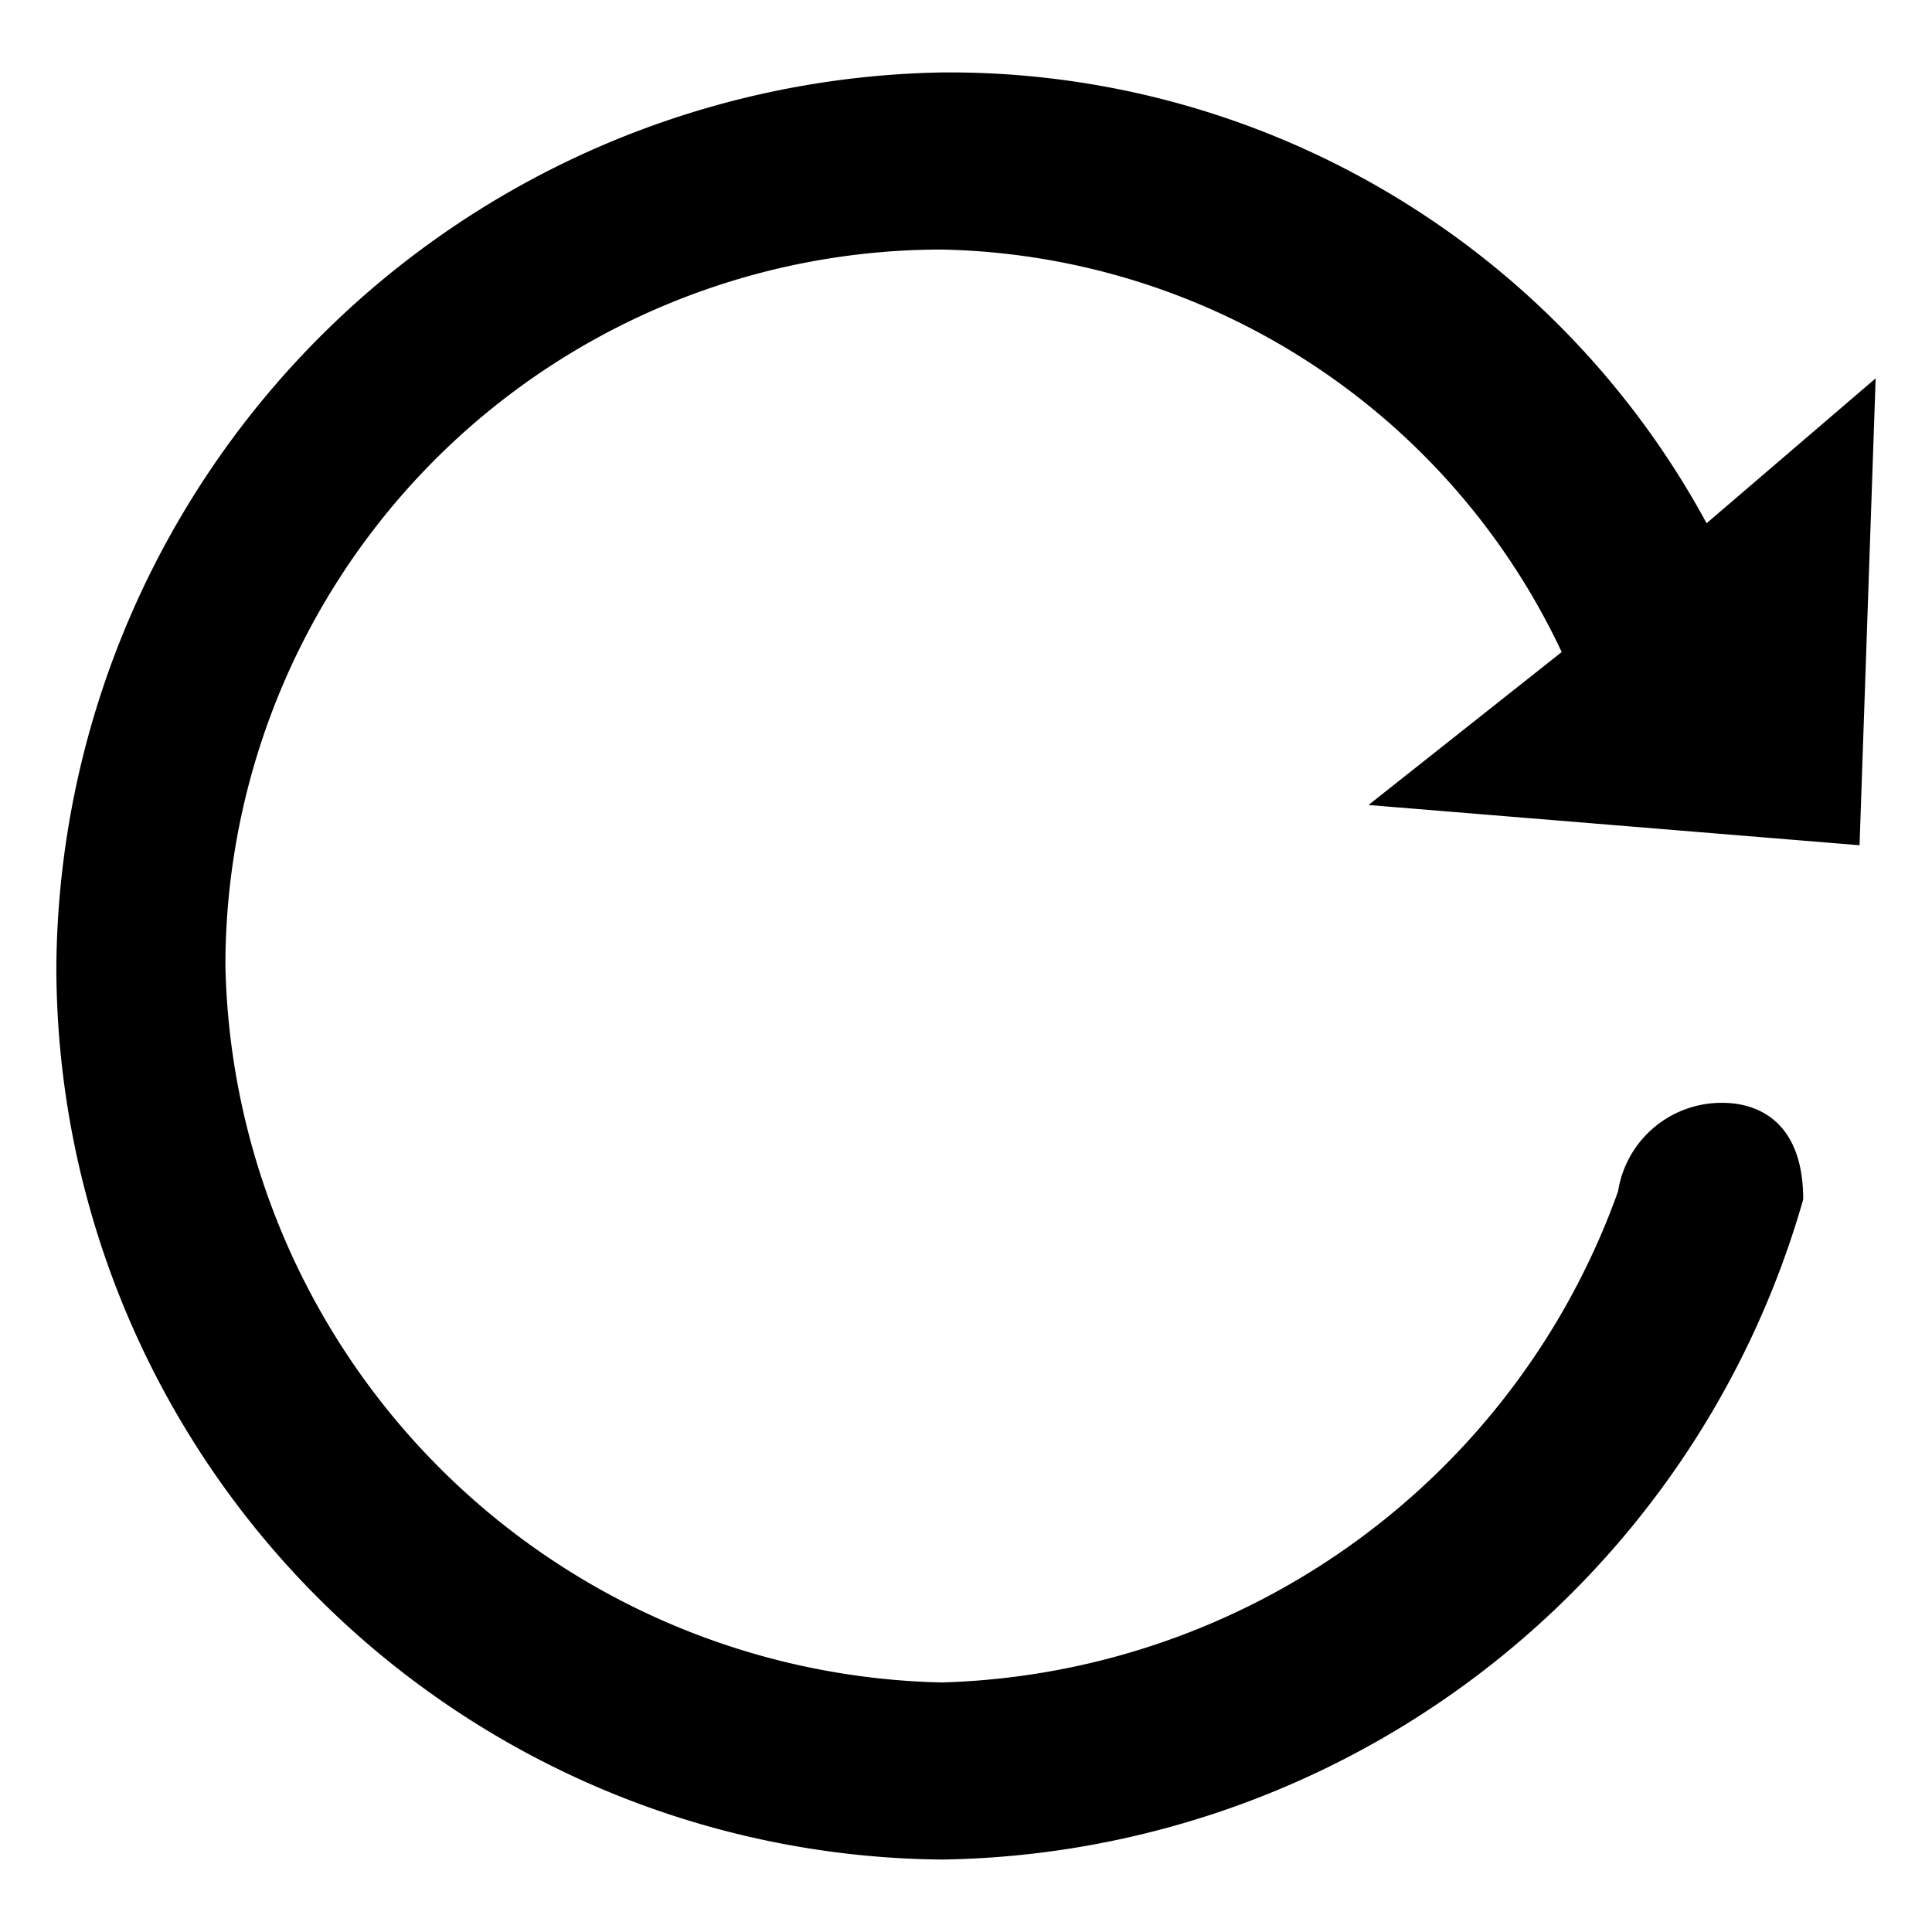 <svg id="图层_1" data-name="图层 1" xmlns="http://www.w3.org/2000/svg" viewBox="0 0 24 24"><defs></defs><title>huifu</title><path class="cls-1" d="M11.7.9a10.7,10.7,0,0,1,9.5,5.6l2.1-1.8-.2,5.8L17,10l2.4-1.9a8.7,8.7,0,0,0-7.7-5A8.9,8.9,0,0,0,2.8,12a9.1,9.1,0,0,0,8.9,8.9,9.2,9.2,0,0,0,8.4-6.1,1.3,1.3,0,0,1,1.3-1.1c.4,0,1,.2,1,1.2h0a11.3,11.3,0,0,1-10.7,8.2A11.1,11.1,0,0,1,.7,12,11.2,11.2,0,0,1,11.7.9Z"/></svg>